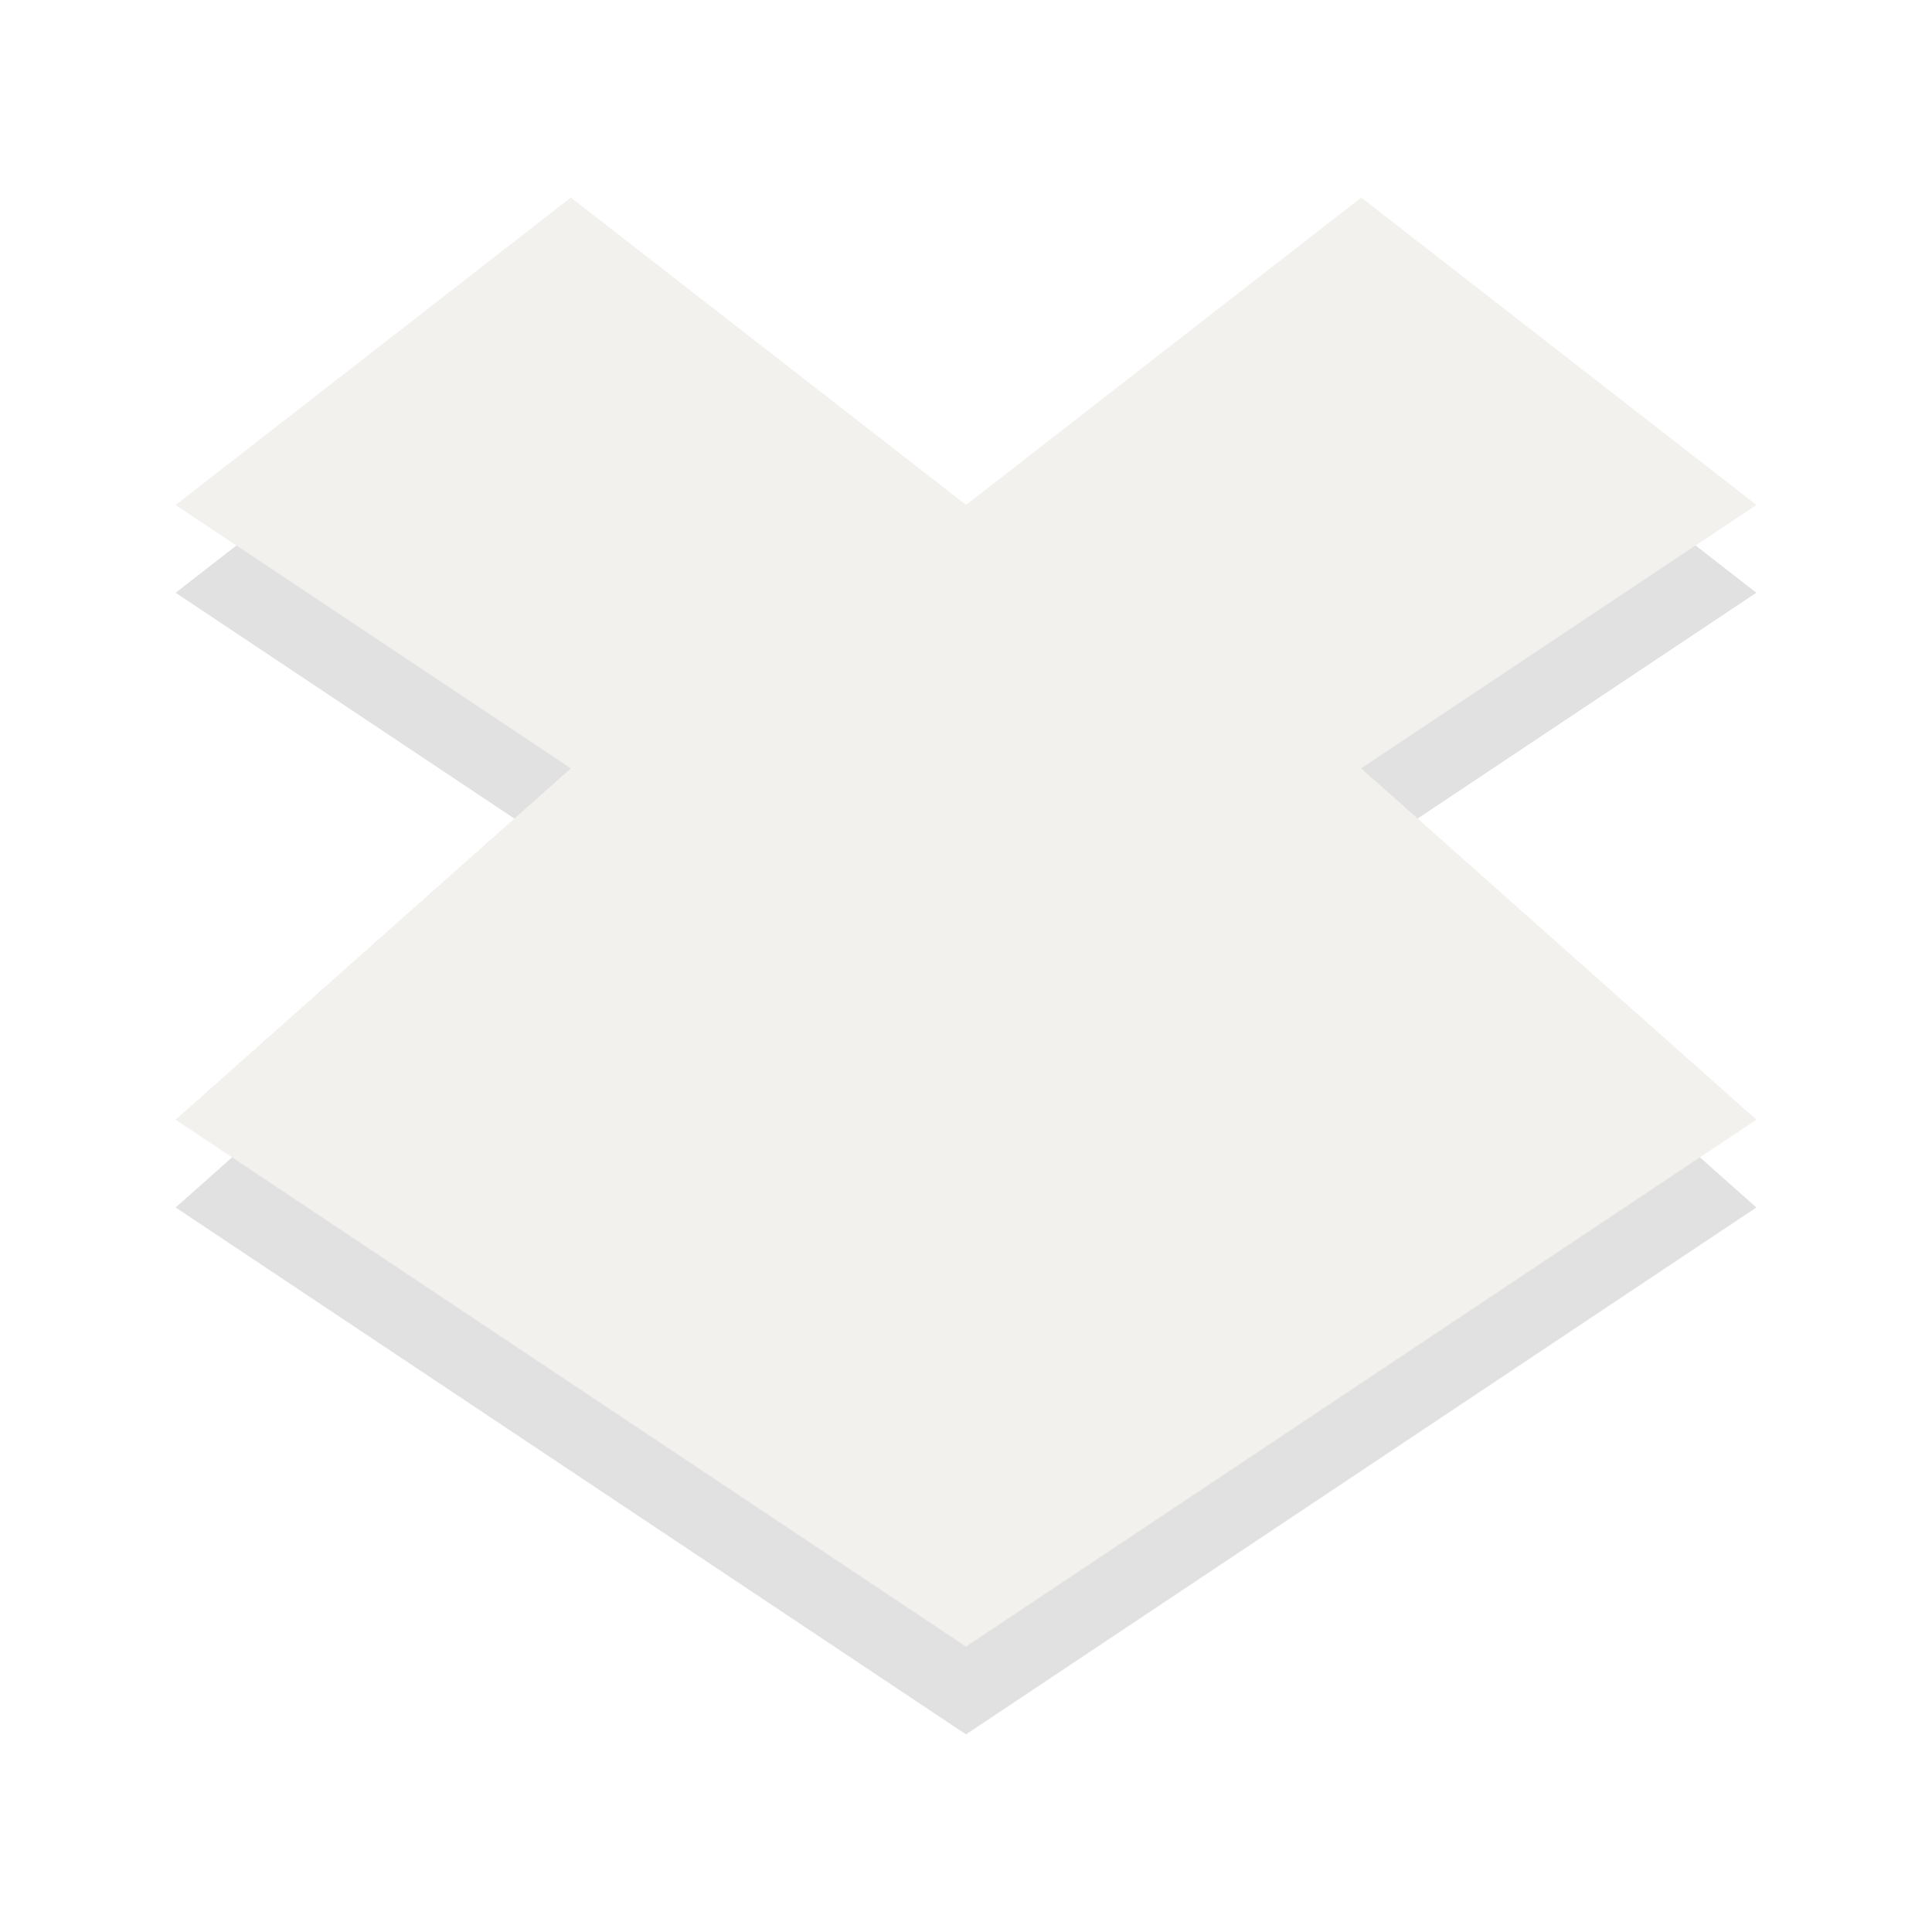<?xml version="1.0" encoding="UTF-8" standalone="no"?><!DOCTYPE svg PUBLIC "-//W3C//DTD SVG 1.1//EN" "http://www.w3.org/Graphics/SVG/1.1/DTD/svg11.dtd"><svg height="64" id="svg3833" version="1.1" viewBox="0 0 22 22.0" width="64" xmlns="http://www.w3.org/2000/svg"><g id="g3791" style="opacity:0.4" transform="translate(0,-1.25)"><path d="M 6.5,4.5 C 5,5.667 3.5,6.833 2,8 c 1.5,1 3,2 4.5,3 -1.5,1.333 -3,2.667 -4.5,4 3,2 6,4 9,6 3,-2 6,-4 9,-6 C 18.5,13.667 17,12.333 15.5,11 17,10 18.5,9 20,8 18.5,6.833 17,5.667 15.5,4.5 14,5.667 12.5,6.833 11,8 9.5,6.833 8,5.667 6.5,4.5 Z" id="path3973" style="color:#000;opacity:0.3"/><path d="M 6.5,3.5 C 5,4.667 3.5,5.833 2,7 3.5,8 5,9 6.5,10 5,11.333 3.5,12.667 2,14 c 3,2 6,4 9,6 3,-2 6,-4 9,-6 C 18.5,12.667 17,11.333 15.5,10 17,9 18.5,8 20,7 18.5,5.833 17,4.667 15.5,3.5 14,4.667 12.5,5.833 11,7 9.5,5.833 8,4.667 6.5,3.5 Z" id="path3967" style="color:#000;fill:#dfdbd2"/></g></svg>
